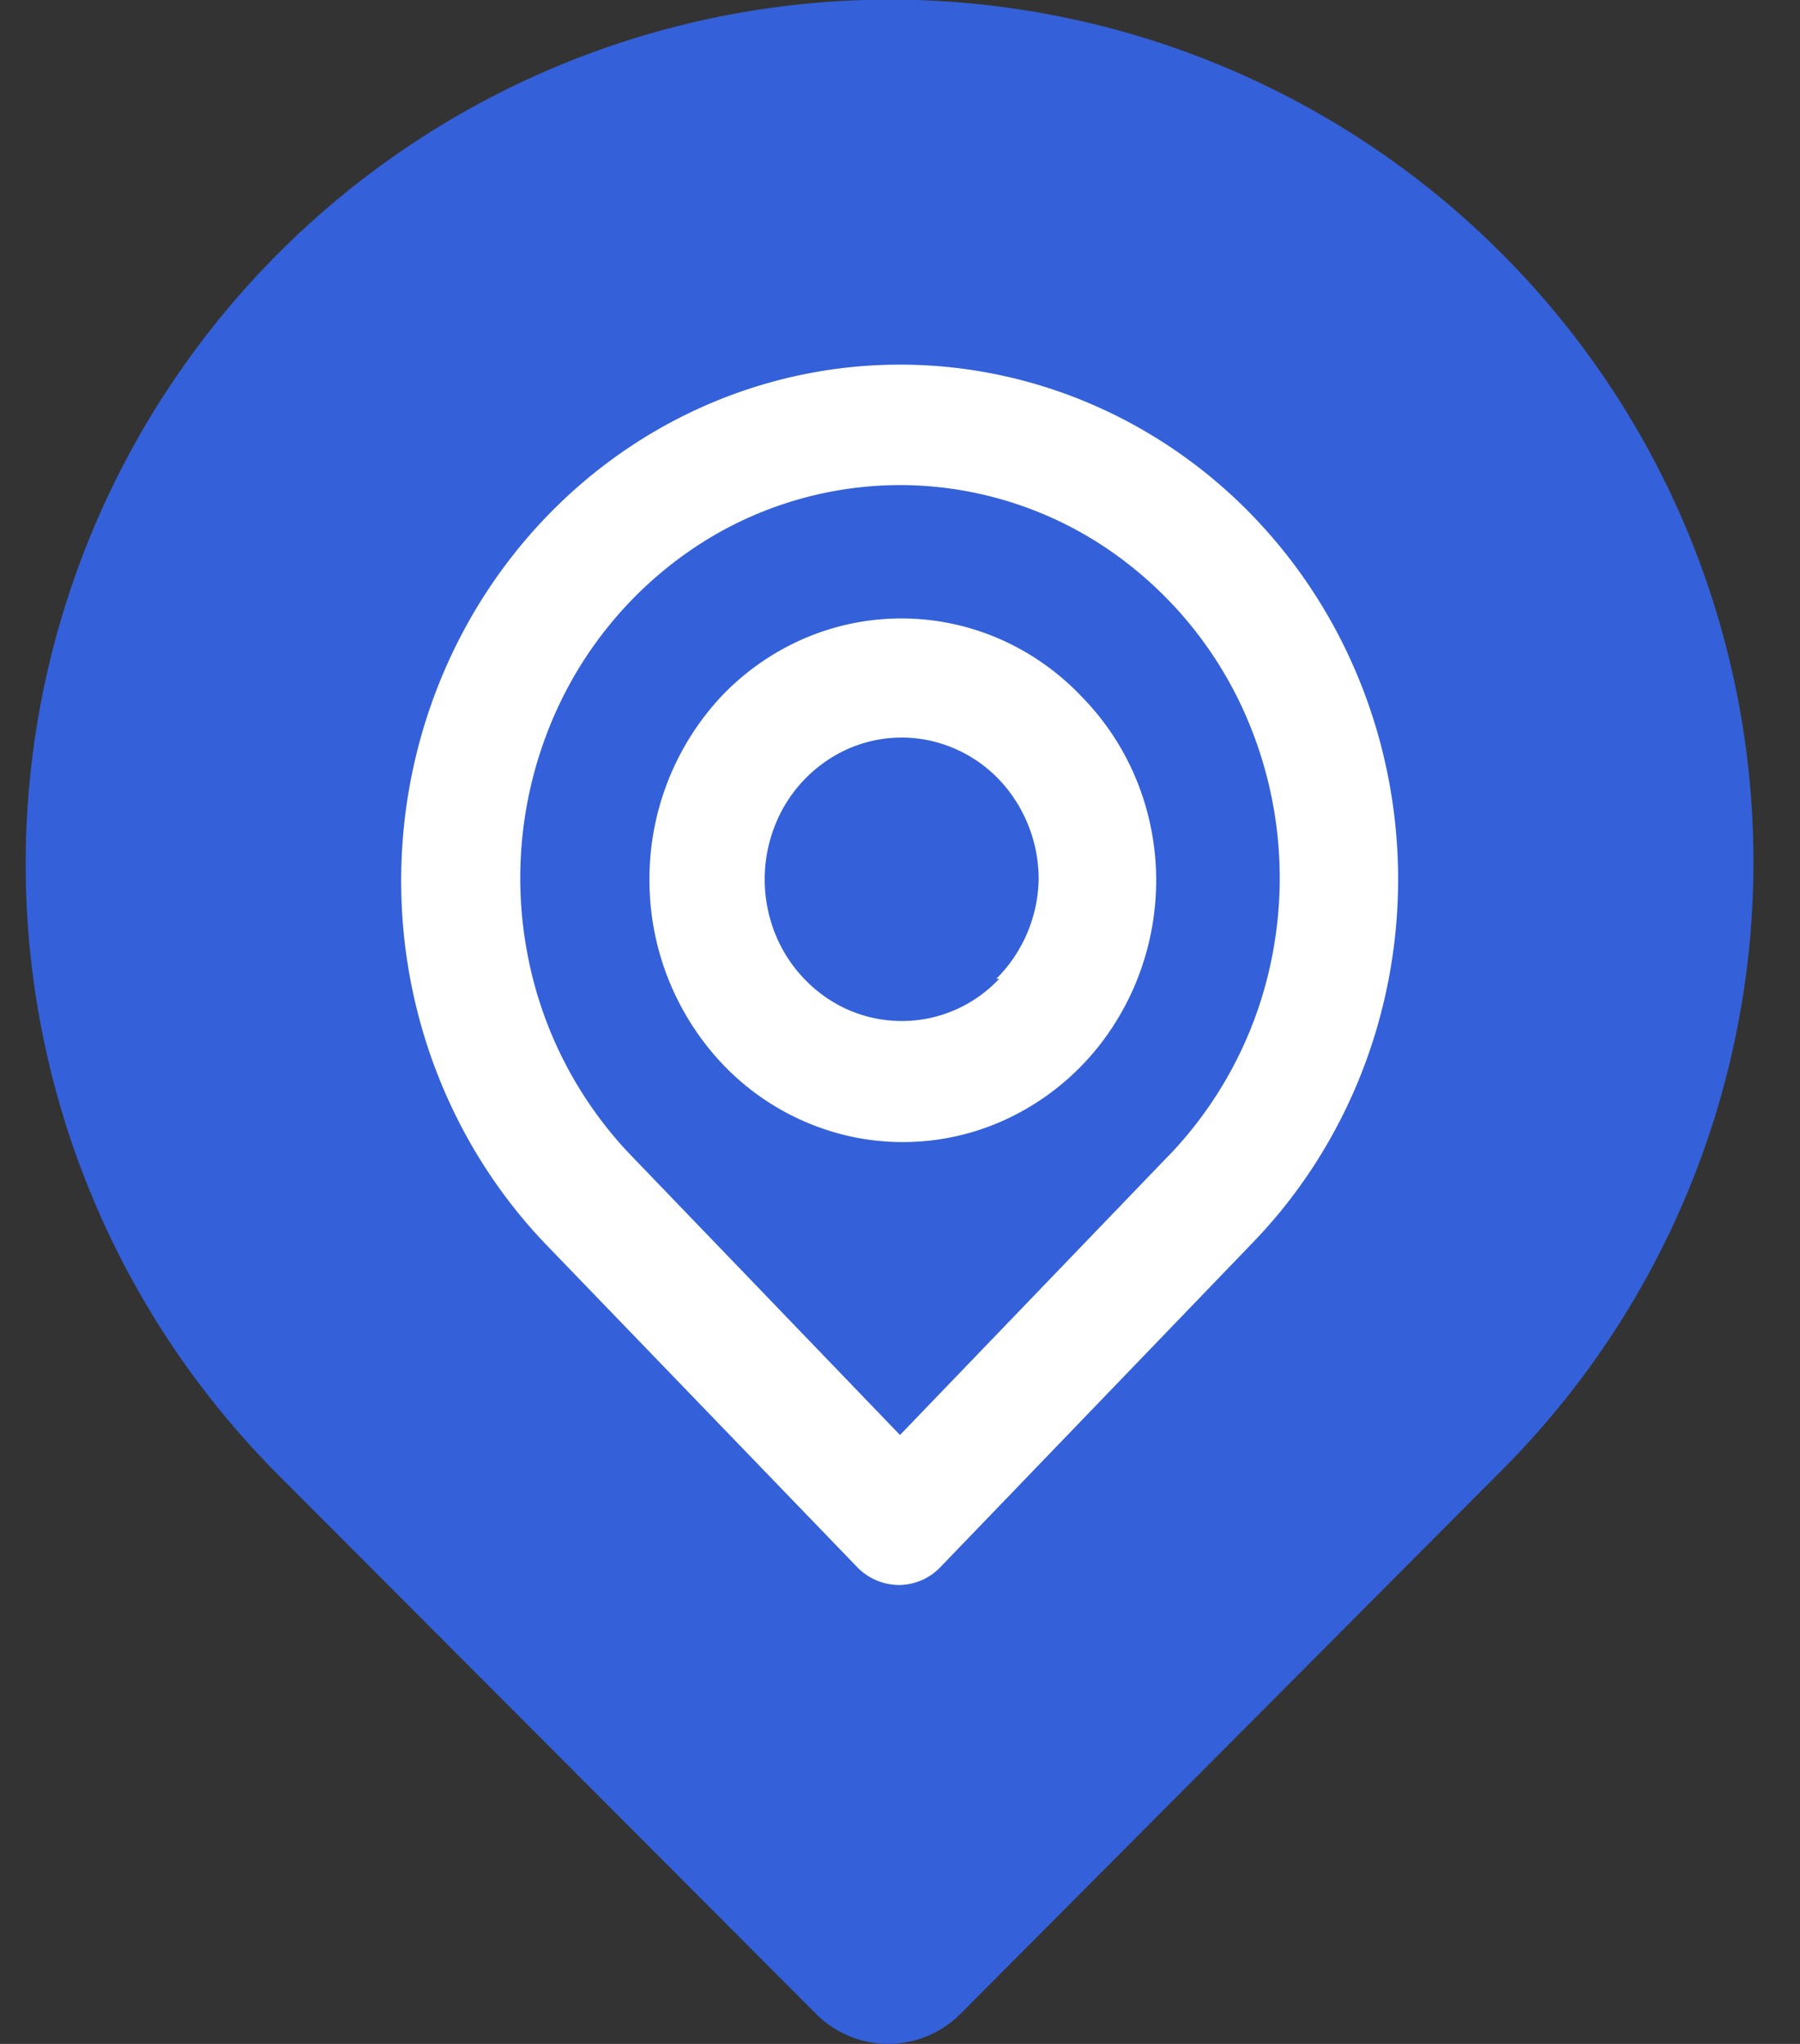 <svg width="37" height="42" fill="none" xmlns="http://www.w3.org/2000/svg"><rect width="100%" height="100%" fill="#333333" stroke="none"/><path fill-rule="evenodd" clip-rule="evenodd" d="M30.862 5.203A17.765 17.765 0 105.738 30.326l11.034 11.055a2.095 2.095 0 002.973 0l11.117-11.16a17.691 17.691 0 000-25.018z" fill="#3461D9"/><path d="M25.75 10.6c-1.924-1.99-4.532-3.107-7.25-3.107-2.72 0-5.328 1.118-7.25 3.107-1.924 1.99-3.004 4.687-3.004 7.5 0 2.813 1.08 5.51 3.003 7.5l6.368 6.6a1.204 1.204 0 00.858.37 1.184 1.184 0 00.858-.37l6.416-6.663c1.915-1.98 2.99-4.667 2.99-7.468 0-2.802-1.075-5.488-2.99-7.469zm-1.73 13.15l-5.52 5.738-5.522-5.738a8.164 8.164 0 01-2.134-4.135 8.334 8.334 0 01.445-4.664 8.022 8.022 0 012.875-3.623 7.622 7.622 0 014.336-1.36 7.62 7.62 0 014.336 1.36 8.022 8.022 0 012.875 3.623 8.334 8.334 0 01.445 4.664 8.164 8.164 0 01-2.134 4.135zm-9.147-9.488a5.496 5.496 0 00-1.523 3.813 5.5 5.5 0 001.523 3.813 5.158 5.158 0 002.653 1.474 5.047 5.047 0 002.999-.292 5.246 5.246 0 002.34-1.96c.577-.877.89-1.911.901-2.973a5.461 5.461 0 00-.387-2.065 5.316 5.316 0 00-1.135-1.747 5.193 5.193 0 00-1.68-1.188 5.05 5.05 0 00-3.992-.034 5.186 5.186 0 00-1.699 1.16zm5.667 5.85a2.743 2.743 0 01-3.558.386 2.906 2.906 0 01-1.139-1.573 3.007 3.007 0 01.087-1.963 2.88 2.88 0 011.274-1.46 2.733 2.733 0 011.879-.29 2.8 2.8 0 011.63 1.011 2.98 2.98 0 01.637 1.852 2.96 2.96 0 01-.87 2.038h.06z" fill="#fff"/></svg>
